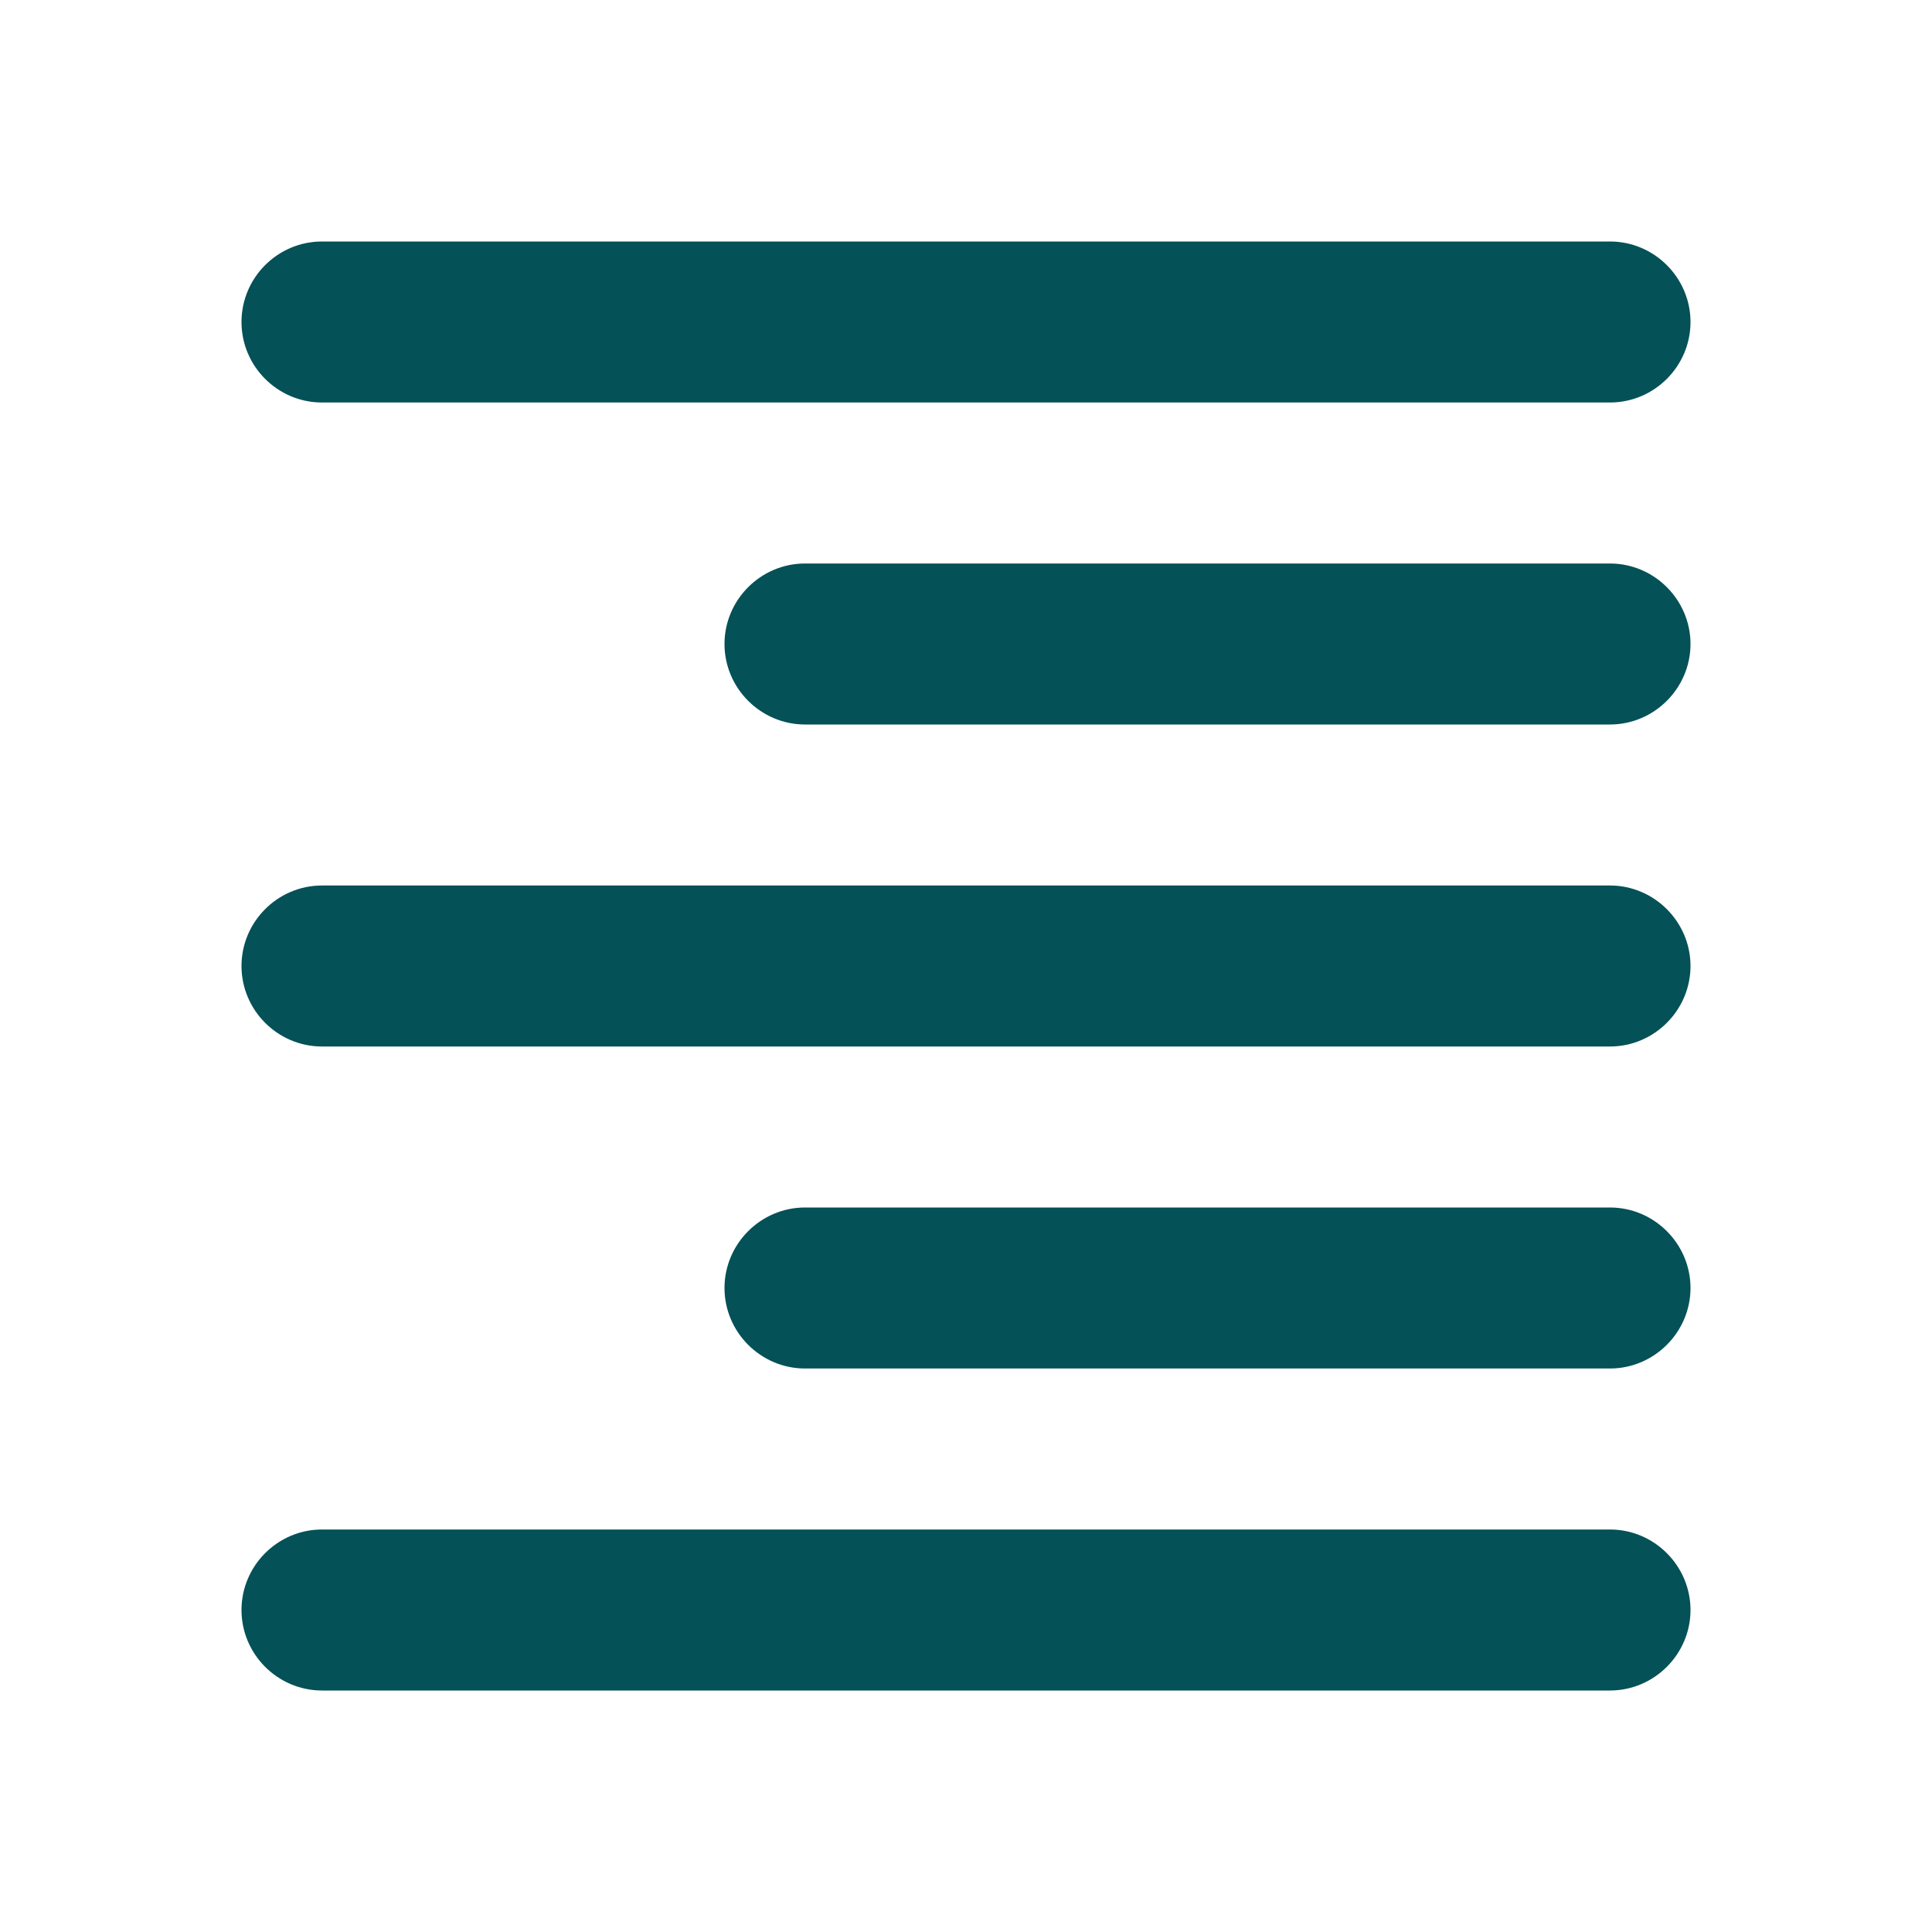 <svg width="18" height="18" viewBox="0 0 18 18" fill="none" xmlns="http://www.w3.org/2000/svg">
<path d="M3 15.75H15C15.412 15.75 15.75 15.412 15.75 15C15.75 14.588 15.412 14.25 15 14.25H3C2.587 14.25 2.25 14.588 2.25 15C2.25 15.412 2.587 15.75 3 15.75ZM7.5 12.75H15C15.412 12.75 15.75 12.412 15.75 12C15.75 11.588 15.412 11.25 15 11.25H7.5C7.088 11.25 6.75 11.588 6.75 12C6.75 12.412 7.088 12.75 7.5 12.75ZM3 9.75H15C15.412 9.75 15.75 9.412 15.75 9C15.75 8.588 15.412 8.25 15 8.25H3C2.587 8.25 2.25 8.588 2.25 9C2.25 9.412 2.587 9.75 3 9.75ZM7.5 6.75H15C15.412 6.75 15.75 6.412 15.75 6C15.75 5.588 15.412 5.25 15 5.25H7.5C7.088 5.25 6.75 5.588 6.75 6C6.75 6.412 7.088 6.75 7.5 6.75ZM2.25 3C2.25 3.413 2.587 3.75 3 3.75H15C15.412 3.75 15.75 3.413 15.75 3C15.75 2.587 15.412 2.25 15 2.25H3C2.587 2.25 2.25 2.587 2.25 3Z" fill="#045157"/>
</svg>
